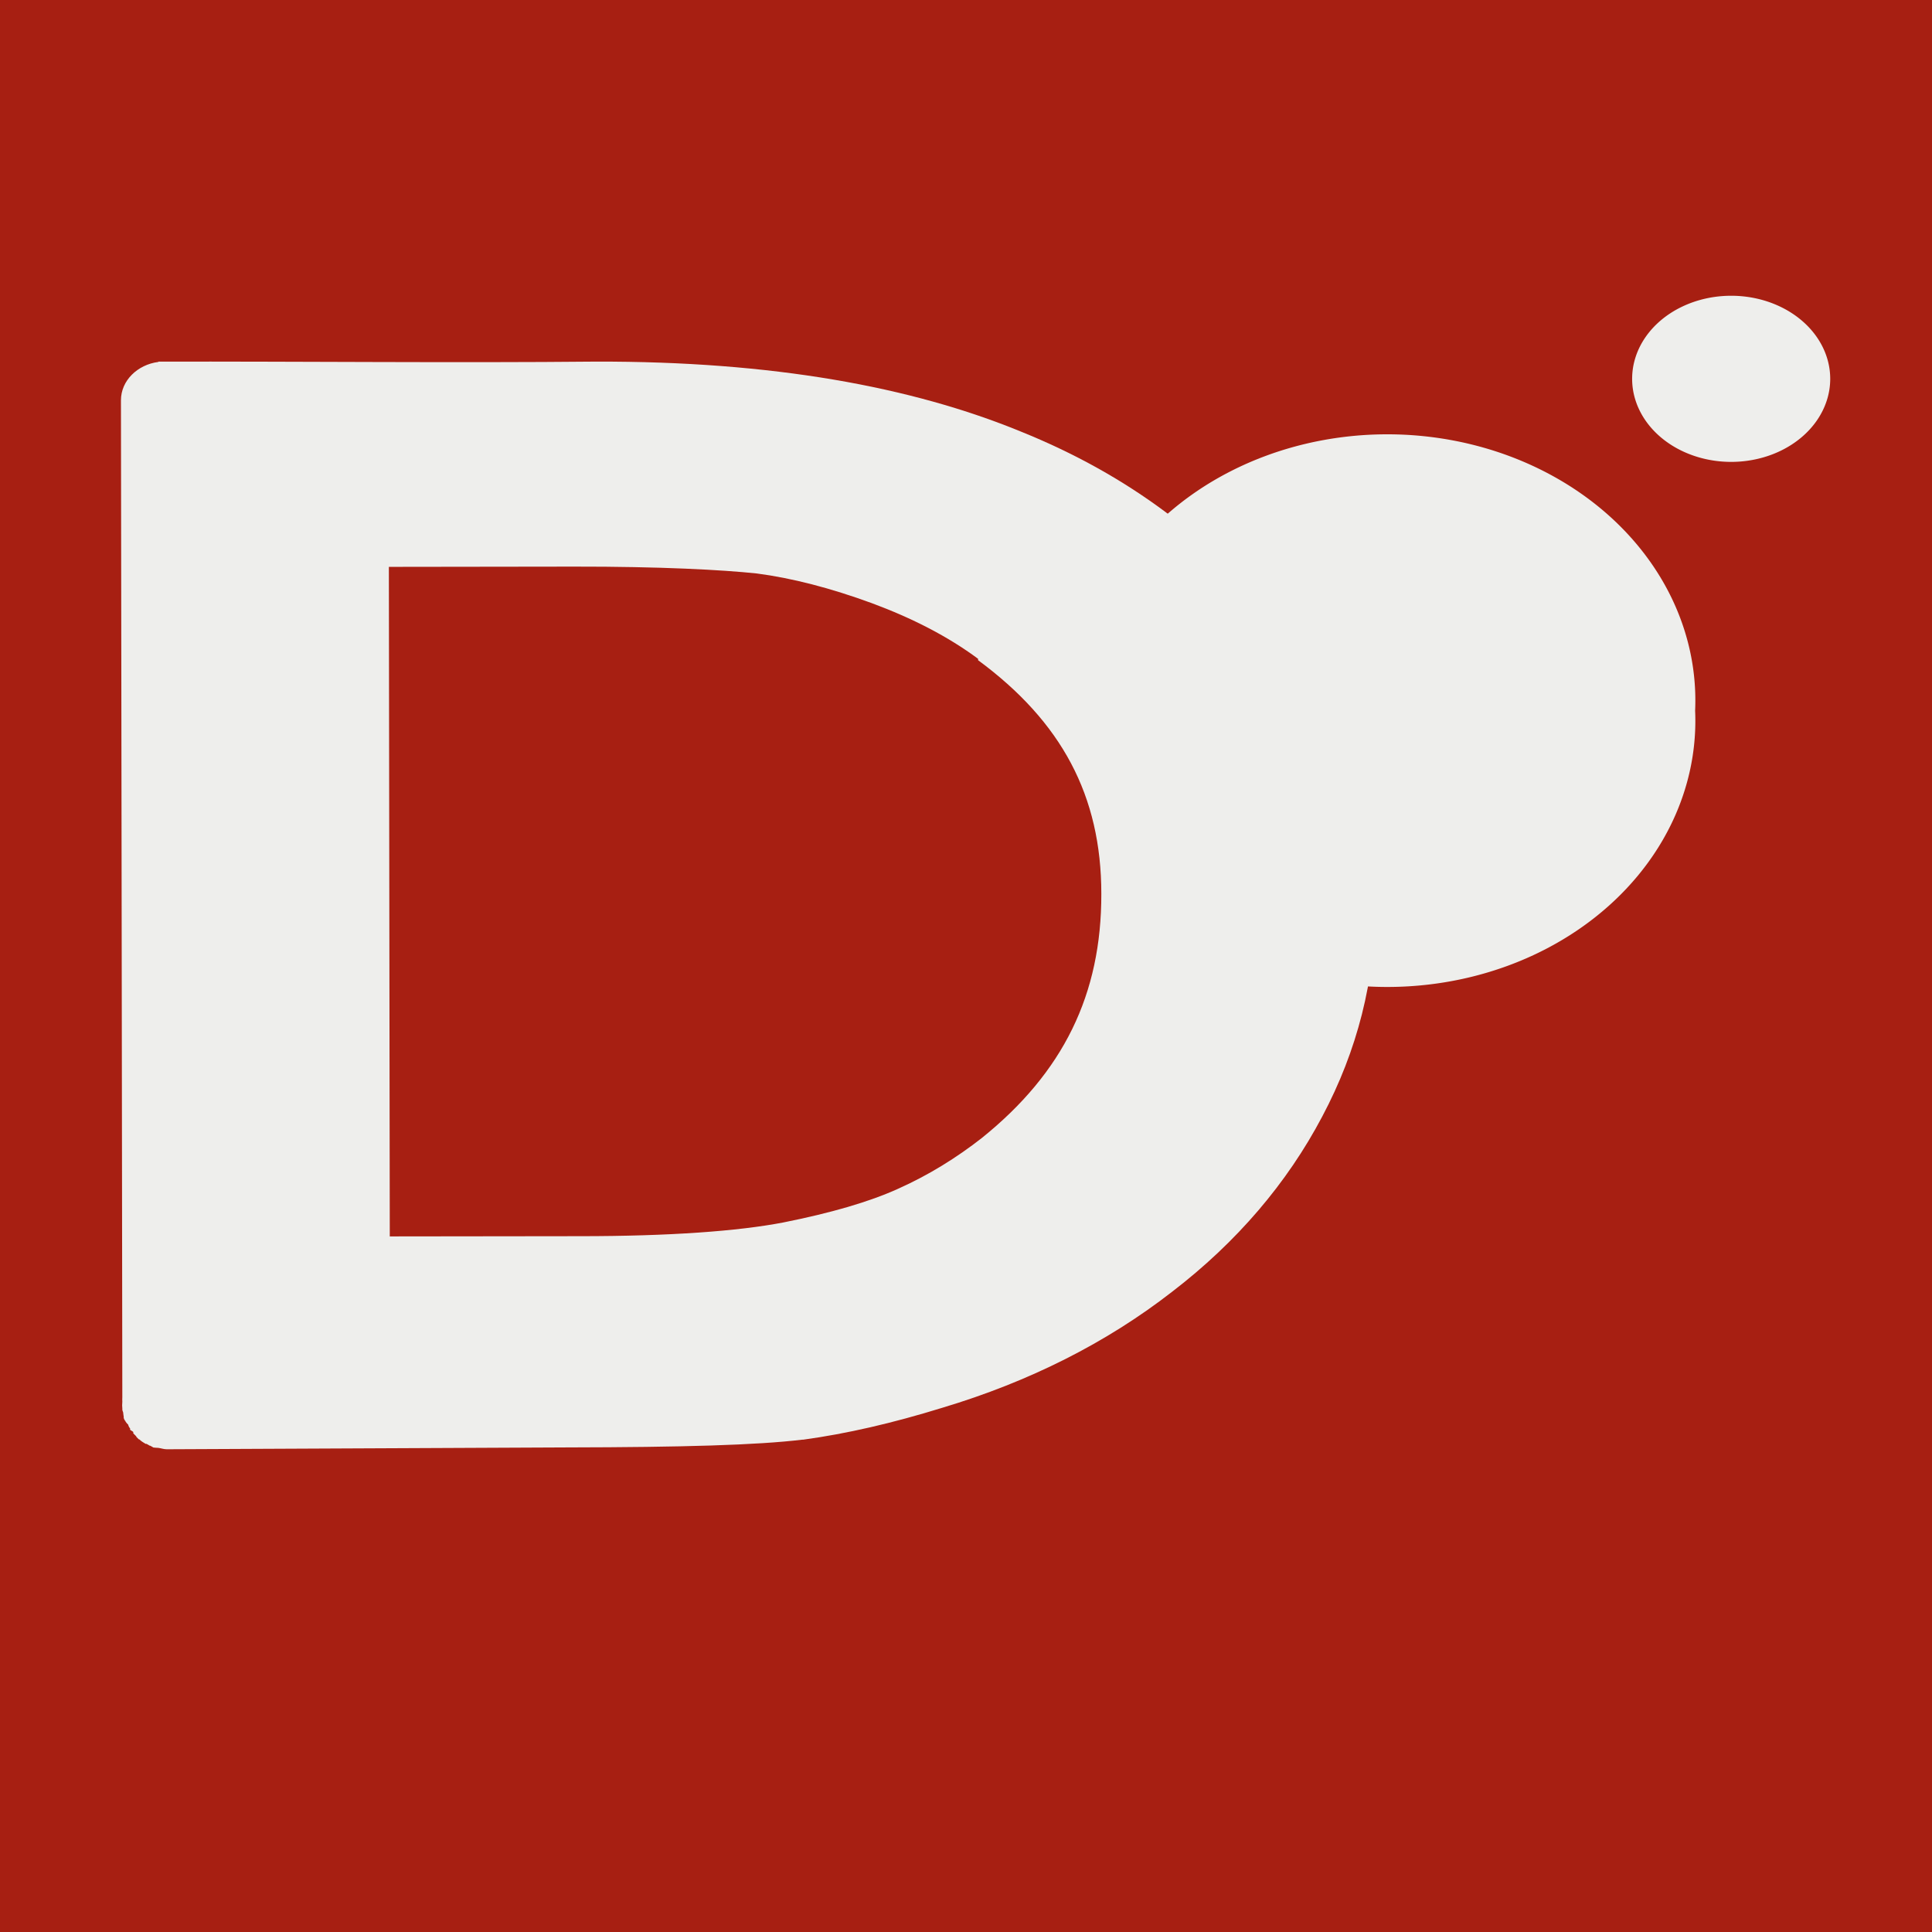<?xml version="1.0" encoding="UTF-8" standalone="no"?>
<!-- Created with Inkscape (http://www.inkscape.org/) -->

<svg
   xmlns:dc="http://purl.org/dc/elements/1.1/"
   xmlns:cc="http://creativecommons.org/ns#"
   xmlns:rdf="http://www.w3.org/1999/02/22-rdf-syntax-ns#"
   xmlns:svg="http://www.w3.org/2000/svg"
   xmlns="http://www.w3.org/2000/svg"
   xmlns:sodipodi="http://sodipodi.sourceforge.net/DTD/sodipodi-0.dtd"
   xmlns:inkscape="http://www.inkscape.org/namespaces/inkscape"
   width="16"
   height="16"
   viewBox="0 0 4.233 4.233"
   version="1.1"
   id="svg17965"
   inkscape:export-filename="../../codecompletion/16x16/keyword_d.png"
   inkscape:export-xdpi="96"
   inkscape:export-ydpi="96"
   inkscape:version="0.92.4 5da689c313, 2019-01-14"
   sodipodi:docname="keyword_d_16.svg">
  <rect x="0" y="0" width="4.233" height="4.233" fill="#808080" stroke="none"/>
  <defs
     id="defs17959" />
  <sodipodi:namedview
     id="base"
     pagecolor="#ffffff"
     bordercolor="#666666"
     borderopacity="1.0"
     inkscape:pageopacity="0.0"
     inkscape:pageshadow="2"
     inkscape:zoom="45.254834"
     inkscape:cx="6.0173497"
     inkscape:cy="-1.7086838"
     inkscape:document-units="mm"
     inkscape:current-layer="layer1"
     showgrid="true"
     units="px"
     inkscape:snap-to-guides="false"
     inkscape:snap-nodes="false"
     inkscape:snap-bbox="true"
     inkscape:bbox-paths="true"
     inkscape:bbox-nodes="true"
     inkscape:snap-bbox-edge-midpoints="true"
     inkscape:window-width="1920"
     inkscape:window-height="2089"
     inkscape:window-x="0"
     inkscape:window-y="5"
     inkscape:window-maximized="0"
     inkscape:snap-grids="false">
    <inkscape:grid
       type="xygrid"
       id="grid18510"
       spacingx="0.265"
       dotted="false" />
  </sodipodi:namedview>
  <g
     inkscape:label="Layer 1"
     inkscape:groupmode="layer"
     id="layer1"
     transform="translate(0,-292.767)">
    <rect
       style="opacity:1;fill:#a71f12;fill-opacity:1;fill-rule:evenodd;stroke:#a71f12;stroke-width:0.198;stroke-linecap:round;stroke-linejoin:miter;stroke-miterlimit:4;stroke-dasharray:none;stroke-dashoffset:0;stroke-opacity:1;paint-order:fill markers stroke"
       id="rect18533"
       width="4.035"
       height="4.035"
       x="0.099"
       y="292.866"
       inkscape:export-xdpi="144"
       inkscape:export-ydpi="144" />
    <path
       d="m 0.347,293.56 c -0.046,0.006 -0.082,0.041 -0.082,0.084 l 0.003,2.184 c -1.8316e-4,0.004 -1.8316e-4,0.007 1.267e-5,0.01 -5.213e-4,0.007 -5.213e-4,0.01 1.973e-5,0.015 -4.64e-6,5.4e-4 -3.24e-6,0.002 2.83e-6,0.003 4.9313e-4,0.003 0.002,0.005 0.002,0.007 -4.64e-6,5.5e-4 -4.64e-6,5.5e-4 1.42e-6,8.3e-4 4.9313e-4,0.003 5.2132e-4,0.005 0.001,0.007 -4.79e-6,5.5e-4 -3.23e-6,0.002 2.83e-6,0.003 0.001,0.003 0.002,0.005 0.004,0.007 -4.52e-6,5.5e-4 -4.66e-6,5.5e-4 1.4e-6,8.3e-4 0.002,0.003 0.004,0.005 0.006,0.007 -4.64e-6,5.5e-4 -4.64e-6,5.5e-4 1.4e-6,8.4e-4 0.001,0.003 0.002,0.005 0.004,0.007 -4.67e-6,5.2e-4 -3.26e-6,0.002 2.81e-6,0.003 0.002,0.002 0.005,0.003 0.007,0.005 -4.77e-6,5.4e-4 -3.25e-6,0.002 2.68e-6,0.003 0.002,0.002 0.003,0.003 0.005,0.005 5.777e-4,5.4e-4 0.002,0.002 0.002,0.003 0.002,0.002 0.003,0.003 0.005,0.005 5.7765e-4,0 5.9173e-4,0 0.001,-1e-5 0.004,0.004 0.009,0.007 0.014,0.01 5.7767e-4,0 0.002,0 0.002,-1e-5 0.002,8.2e-4 0.005,0.003 0.007,0.004 5.7764e-4,10e-6 5.9174e-4,10e-6 0.001,0 0.002,8.1e-4 0.005,0.003 0.007,0.004 0.003,5.3e-4 0.007,5.3e-4 0.011,8.3e-4 0.006,8.1e-4 0.012,0.003 0.018,0.003 l 0.009,-2e-5 0.87,-0.004 c 0.249,-4.3e-4 0.415,-0.005 0.514,-0.017 h 0.002 c 0.095,-0.013 0.195,-0.036 0.305,-0.07 0.19,-0.057 0.359,-0.142 0.503,-0.254 0.142,-0.109 0.252,-0.238 0.329,-0.384 0.077,-0.145 0.116,-0.299 0.116,-0.459 -4.086e-4,-0.222 -0.07,-0.43 -0.21,-0.617 -0.14,-0.187 -0.331,-0.33 -0.567,-0.425 -0.239,-0.098 -0.544,-0.154 -0.931,-0.153 -0.303,0.003 -0.657,-6.1e-4 -0.958,4e-5 z m 0.506,0.449 0.405,-5.4e-4 c 0.189,-2.6e-4 0.324,0.007 0.4,0.015 0.077,0.01 0.162,0.032 0.252,0.065 0.089,0.033 0.167,0.073 0.233,0.122 -4.7e-6,5.5e-4 -3.3e-6,0.002 2.7e-6,0.003 0.183,0.135 0.27,0.297 0.27,0.512 4.087e-4,0.22 -0.083,0.391 -0.262,0.535 -0.055,0.043 -0.116,0.081 -0.183,0.111 -0.064,0.029 -0.147,0.053 -0.252,0.074 -0.099,0.019 -0.249,0.03 -0.445,0.03 l -0.417,5.1e-4 -0.002,-1.467 z"
       id="path2242"
       style="font-style:normal;font-variant:normal;font-weight:normal;font-stretch:normal;font-size:64px;line-height:125%;font-family:'Gill Sans MT';text-align:start;writing-mode:lr-tb;text-anchor:start;display:inline;fill:#eeeeec;fill-opacity:1;stroke:none;stroke-width:0.39"
       inkscape:connector-curvature="0"
       sodipodi:nodetypes="ccccccccccccccccccccccccccccccccccccccccccccccccccccccc" />
    <path
       d="m 3.714,294.324 a 0.675,0.583 0 1 1 -1.349,0 0.675,0.583 0 1 1 1.349,0 z"
       id="path2211"
       style="display:inline;fill:#eeeeec;fill-opacity:1;fill-rule:nonzero;stroke:none;stroke-width:0.761"
       inkscape:connector-curvature="0" />
    <path
       d="m 4.01,293.597 a 0.217,0.182 0 1 1 -0.434,0 0.217,0.182 0 1 1 0.434,0 z"
       id="path2222"
       style="display:inline;fill:#eeeeec;fill-opacity:1;fill-rule:nonzero;stroke:none;stroke-width:0.245"
       inkscape:connector-curvature="0" />
  </g>
</svg>
